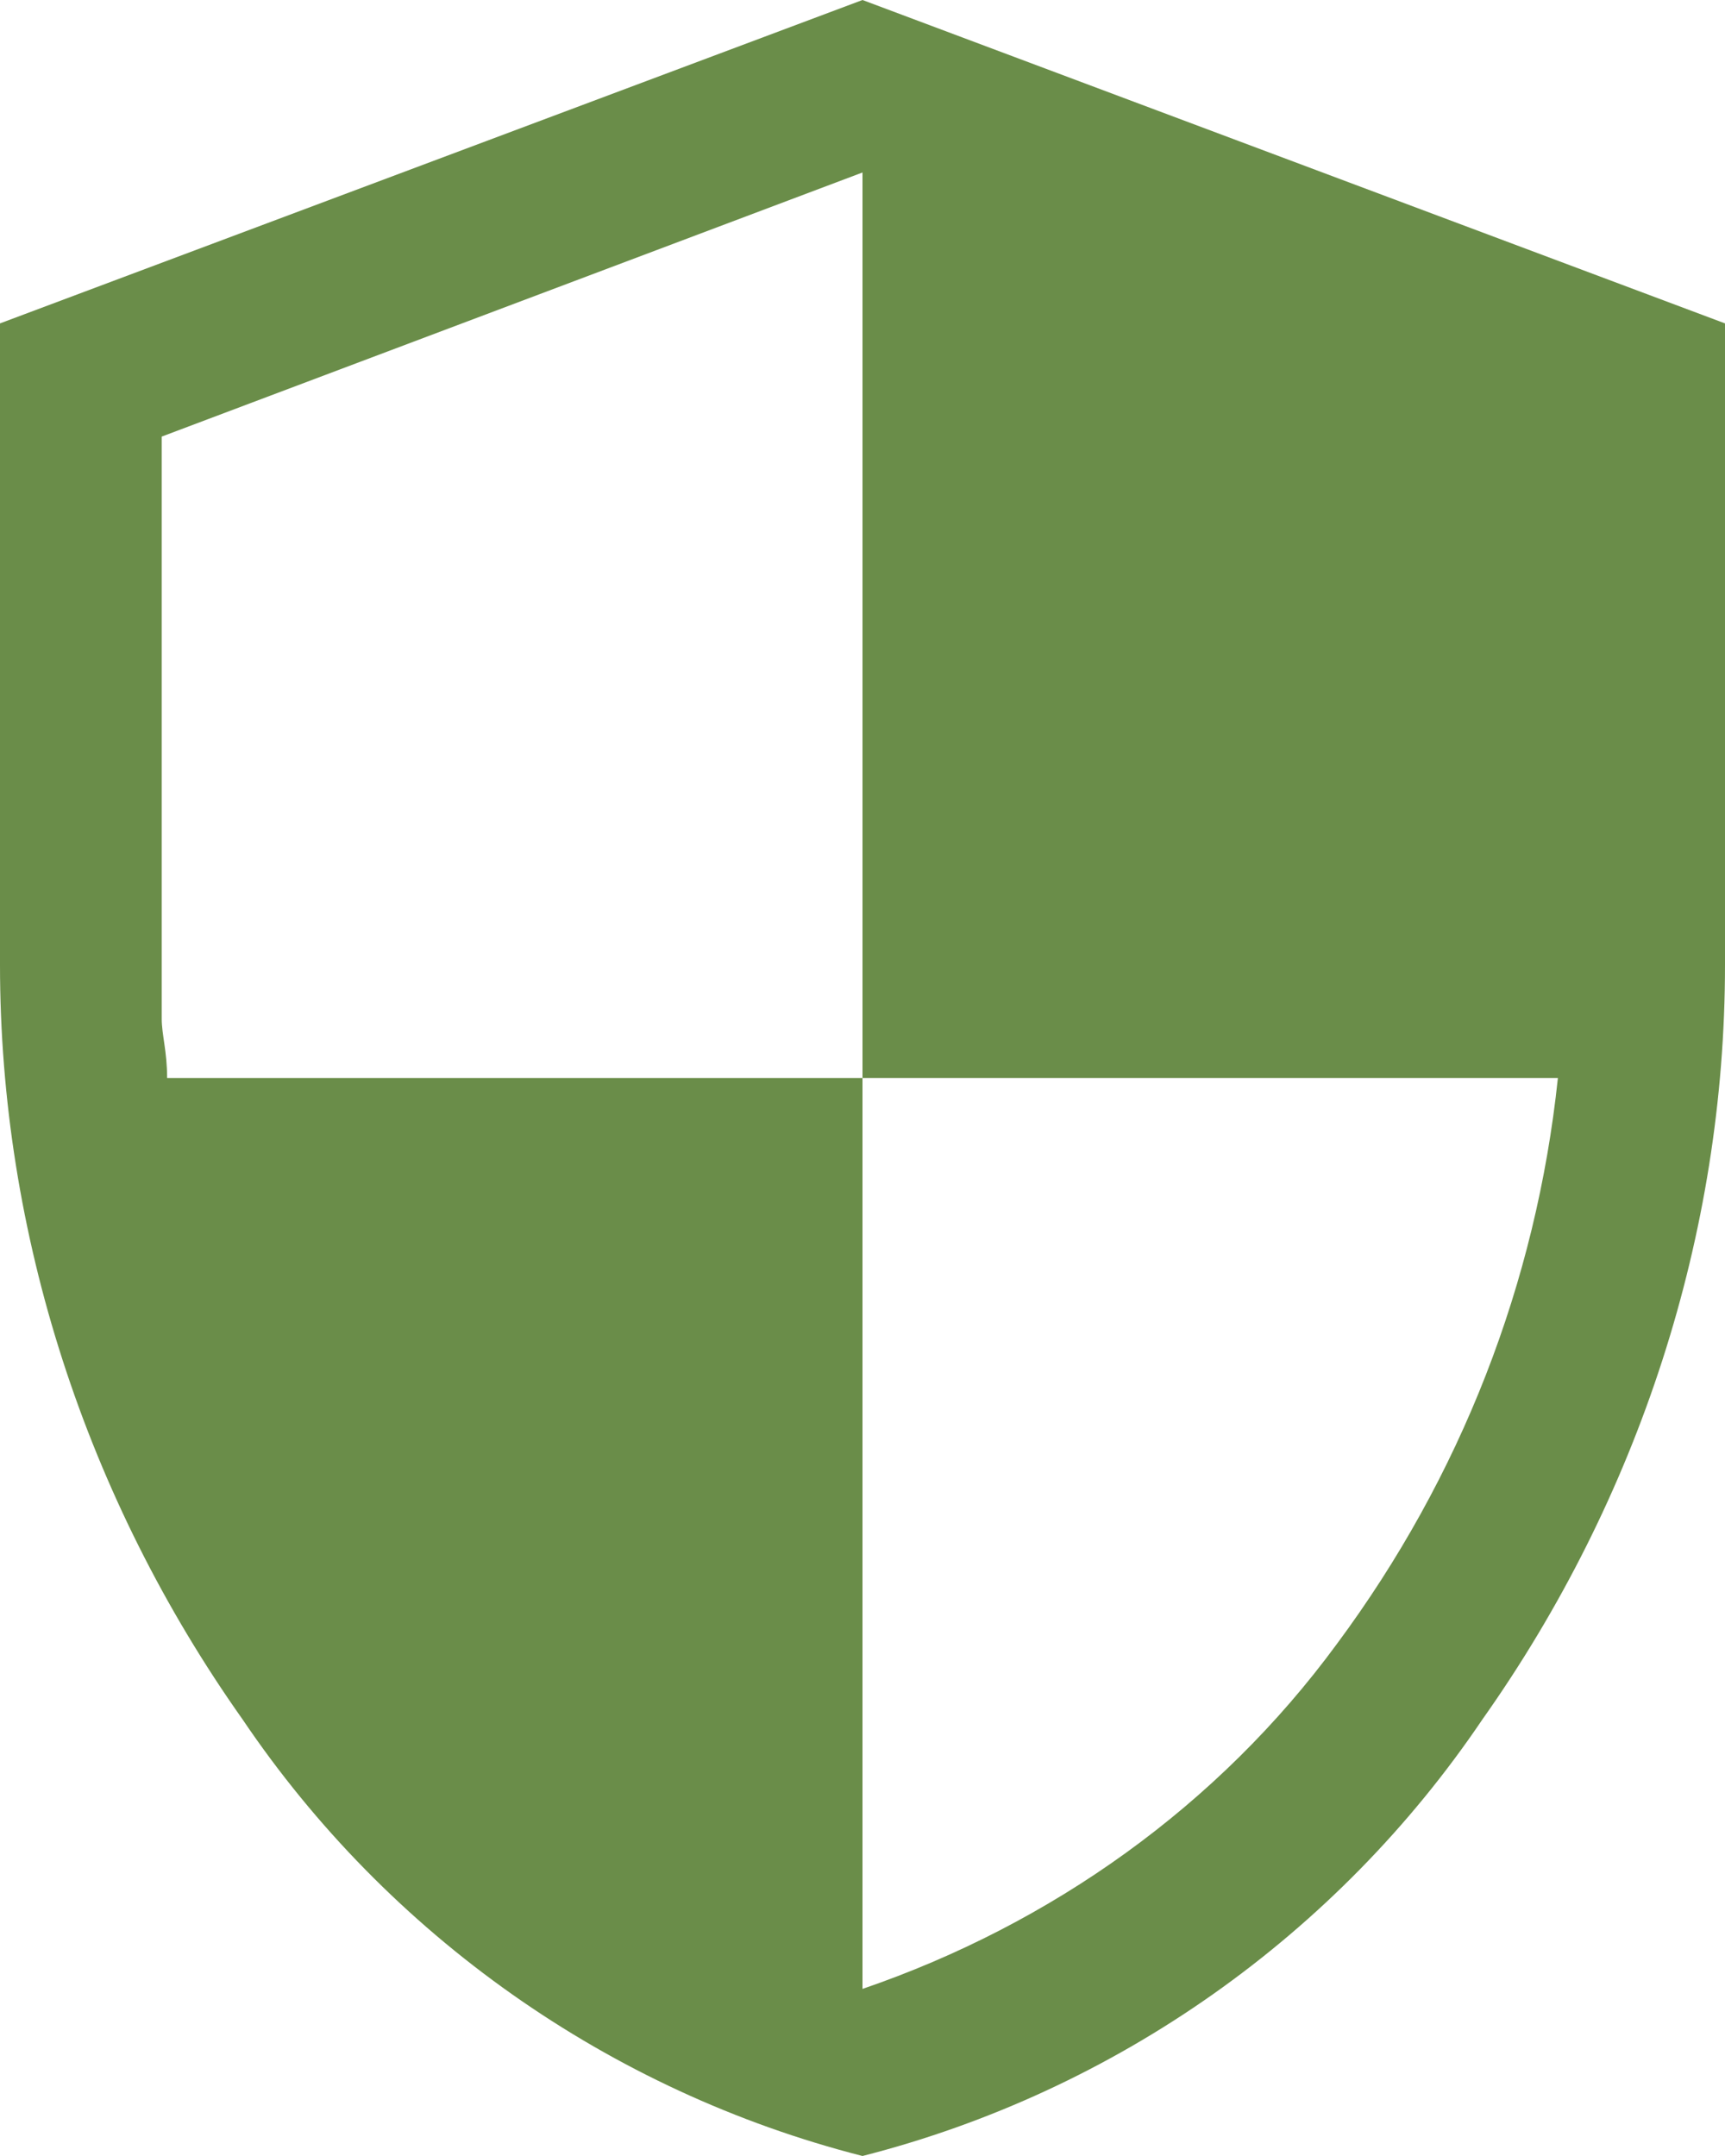 <?xml version="1.0" encoding="utf-8"?>
<!-- Generator: Adobe Illustrator 27.3.1, SVG Export Plug-In . SVG Version: 6.00 Build 0)  -->
<svg version="1.1" id="Layer_1" xmlns="http://www.w3.org/2000/svg" xmlns:xlink="http://www.w3.org/1999/xlink" x="0px" y="0px"
	 viewBox="0 0 32 40" style="enable-background:new 0 0 32 40;" xml:space="preserve">
<style type="text/css">
	.st0{fill:#6A8D49;}
</style>
<path id="security_FILL1_wght400_GRAD0_opsz48" class="st0" d="M16,40c-4.7-1.2-8.8-4.1-11.5-8.1c-2.9-4.1-4.5-9-4.5-14V6l16-6l16,6
	v11.9c0,5-1.6,9.9-4.5,14C24.8,35.9,20.7,38.8,16,40z M16,36.9c3.5-1.2,6.6-3.4,8.8-6.4c2.3-3.1,3.7-6.7,4.1-10.5H16V3.2L3,8.1v9.8
	c0,0.4,0,0.7,0,1c0,0.3,0.1,0.6,0.1,1.1H16V36.9z"/>
<g>
</g>
<g>
</g>
<g>
</g>
<g>
</g>
<g>
</g>
<g>
</g>
<g>
</g>
<g>
</g>
<g>
</g>
<g>
</g>
<g>
</g>
<g>
</g>
<g>
</g>
<g>
</g>
<g>
</g>
</svg>
